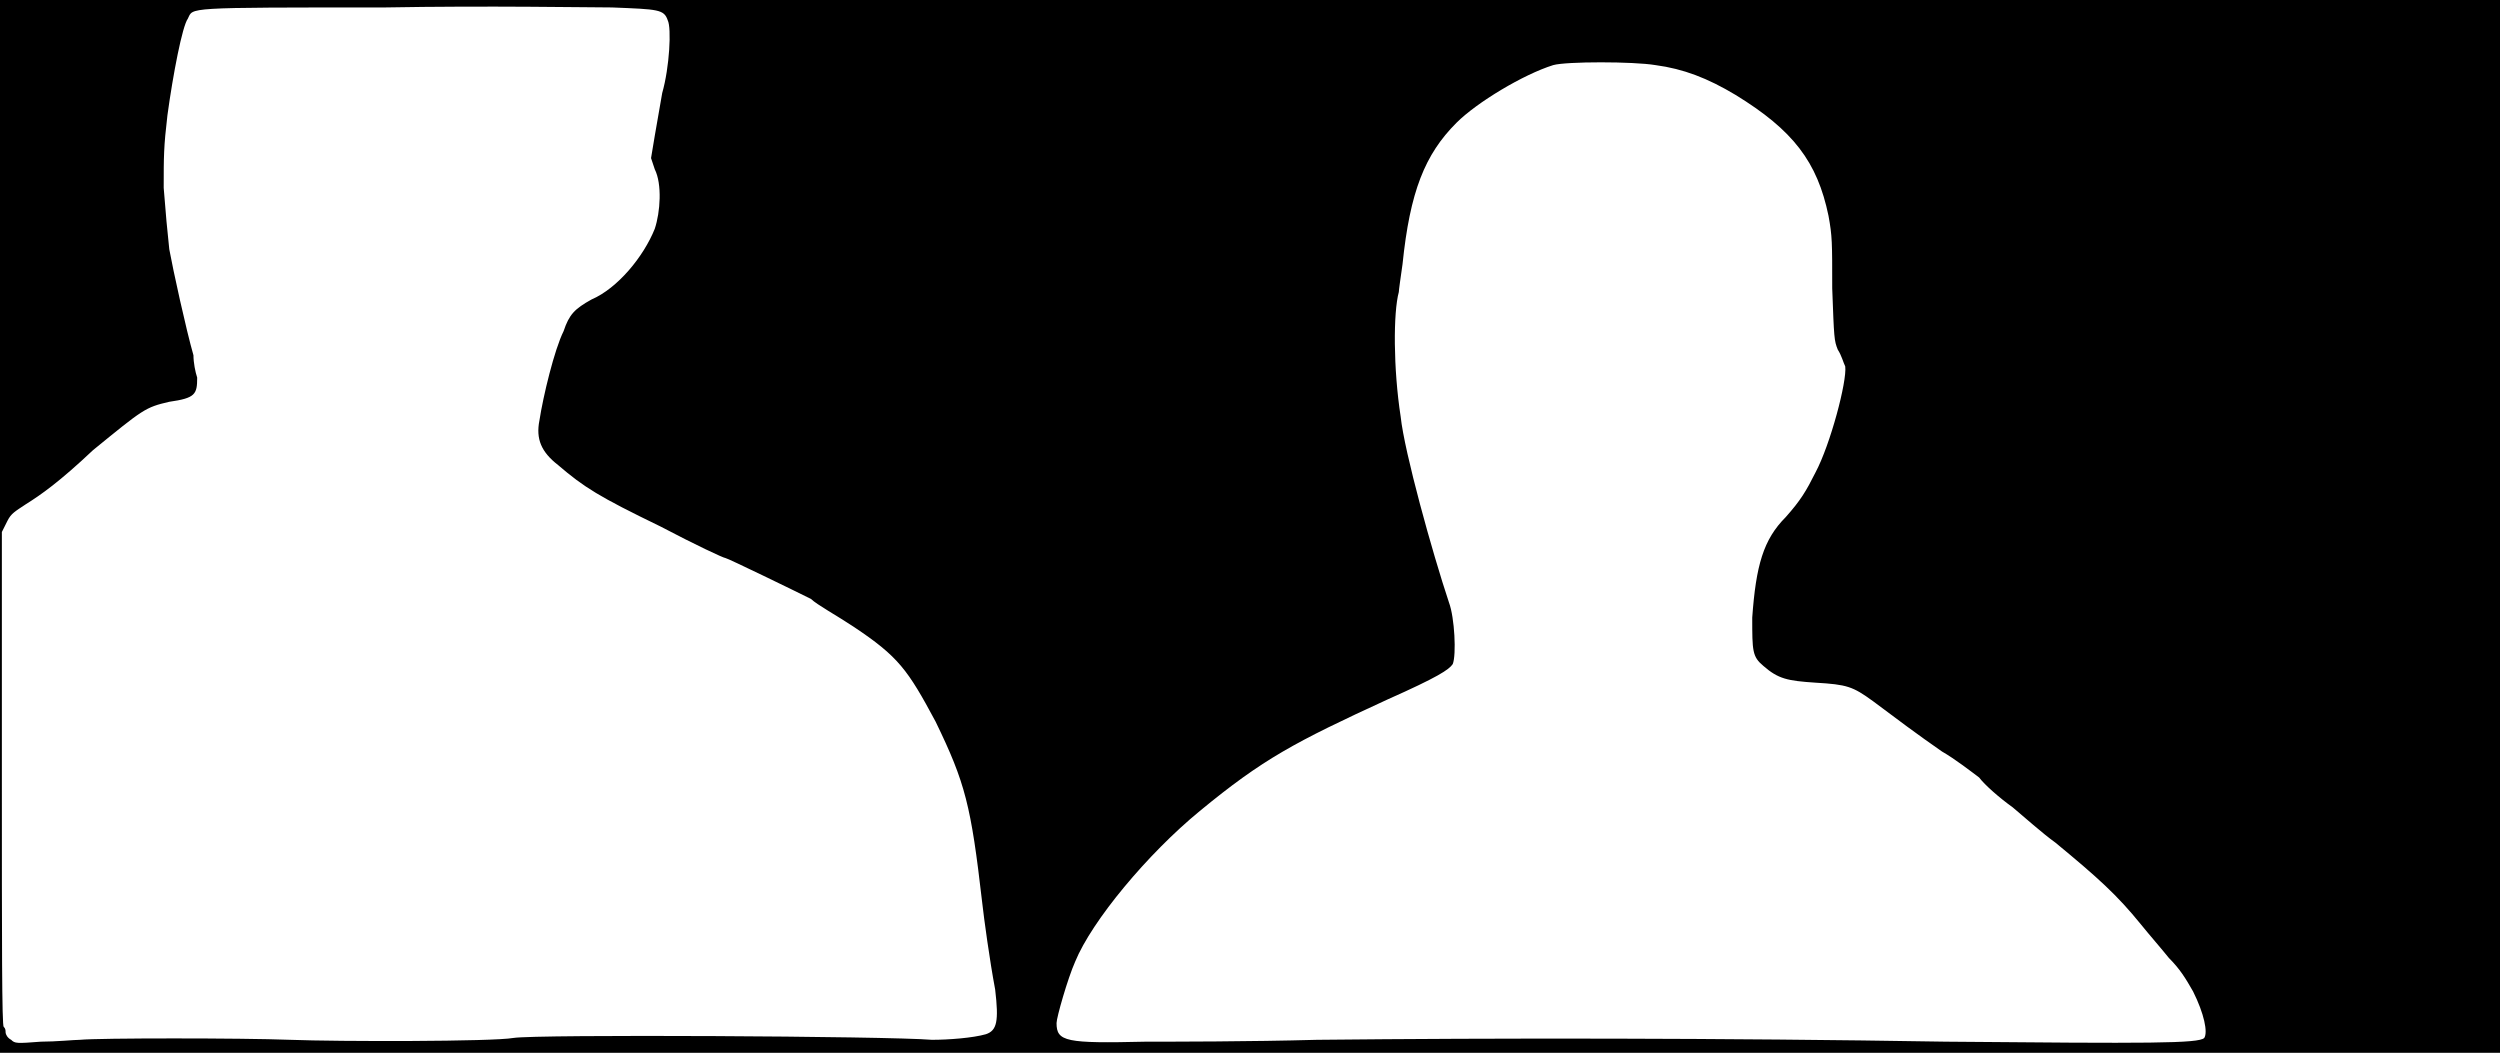 <svg xmlns="http://www.w3.org/2000/svg" width="1344" height="566"><path d="M0 283V0h1344v566H0V283m43 276c10-1 87-1 113 0s109 1 120-1c12-2 201-1 225 1 9 0 22-1 29-3 6-2 7-7 5-24-3-16-6-38-7-47-6-52-9-64-25-97-15-28-20-35-44-51-9-6-20-12-23-15-8-4-45-22-46-22s-16-7-35-17c-33-16-41-21-55-33-9-7-12-14-10-24 2-13 8-38 13-48 3-9 6-12 15-17 14-6 28-23 34-38 3-9 4-24 0-32l-2-6 2-12c1-6 3-17 4-23 4-14 5-35 3-39-2-6-5-6-30-7-12 0-67-1-122 0-109 0-103 0-106 6-3 4-8 30-11 52-2 17-2 22-2 39 1 13 2 24 3 33 2 11 9 43 13 57 0 4 1 9 2 12 0 9-1 11-15 13-13 3-14 4-41 26-18 17-28 24-36 29-6 4-8 5-10 9l-3 6v133c0 87 0 133 1 133 1 1 1 2 1 3s1 3 3 4c2 2 3 2 16 1 8 0 18-1 21-1m665 0c95-1 218-1 338 1 110 1 136 1 139-2 2-3 0-13-6-25-4-7-7-12-13-18-4-5-11-13-15-18-13-16-23-25-46-44-7-5-17-14-23-19-7-5-15-12-18-16-4-3-13-10-20-14-13-9-25-18-37-27-11-8-14-9-31-10-15-1-20-2-28-9-6-5-6-8-6-26 2-28 6-42 18-54 8-9 11-14 16-24 8-15 17-49 16-57-1-2-2-6-4-9-2-5-2-6-3-33 0-25 0-28-2-39-6-29-19-46-50-65-15-9-28-14-43-16-12-2-48-2-55 0-16 5-41 20-52 31-17 17-25 37-29 76-1 7-2 14-2 15-3 11-3 41 1 67 2 19 17 73 26 100 3 8 4 28 2 33-2 3-8 7-35 19-50 23-67 32-101 60-28 23-58 59-67 81-4 9-10 30-10 33 0 10 5 11 48 10 14 0 56 0 92-1z"/></svg>